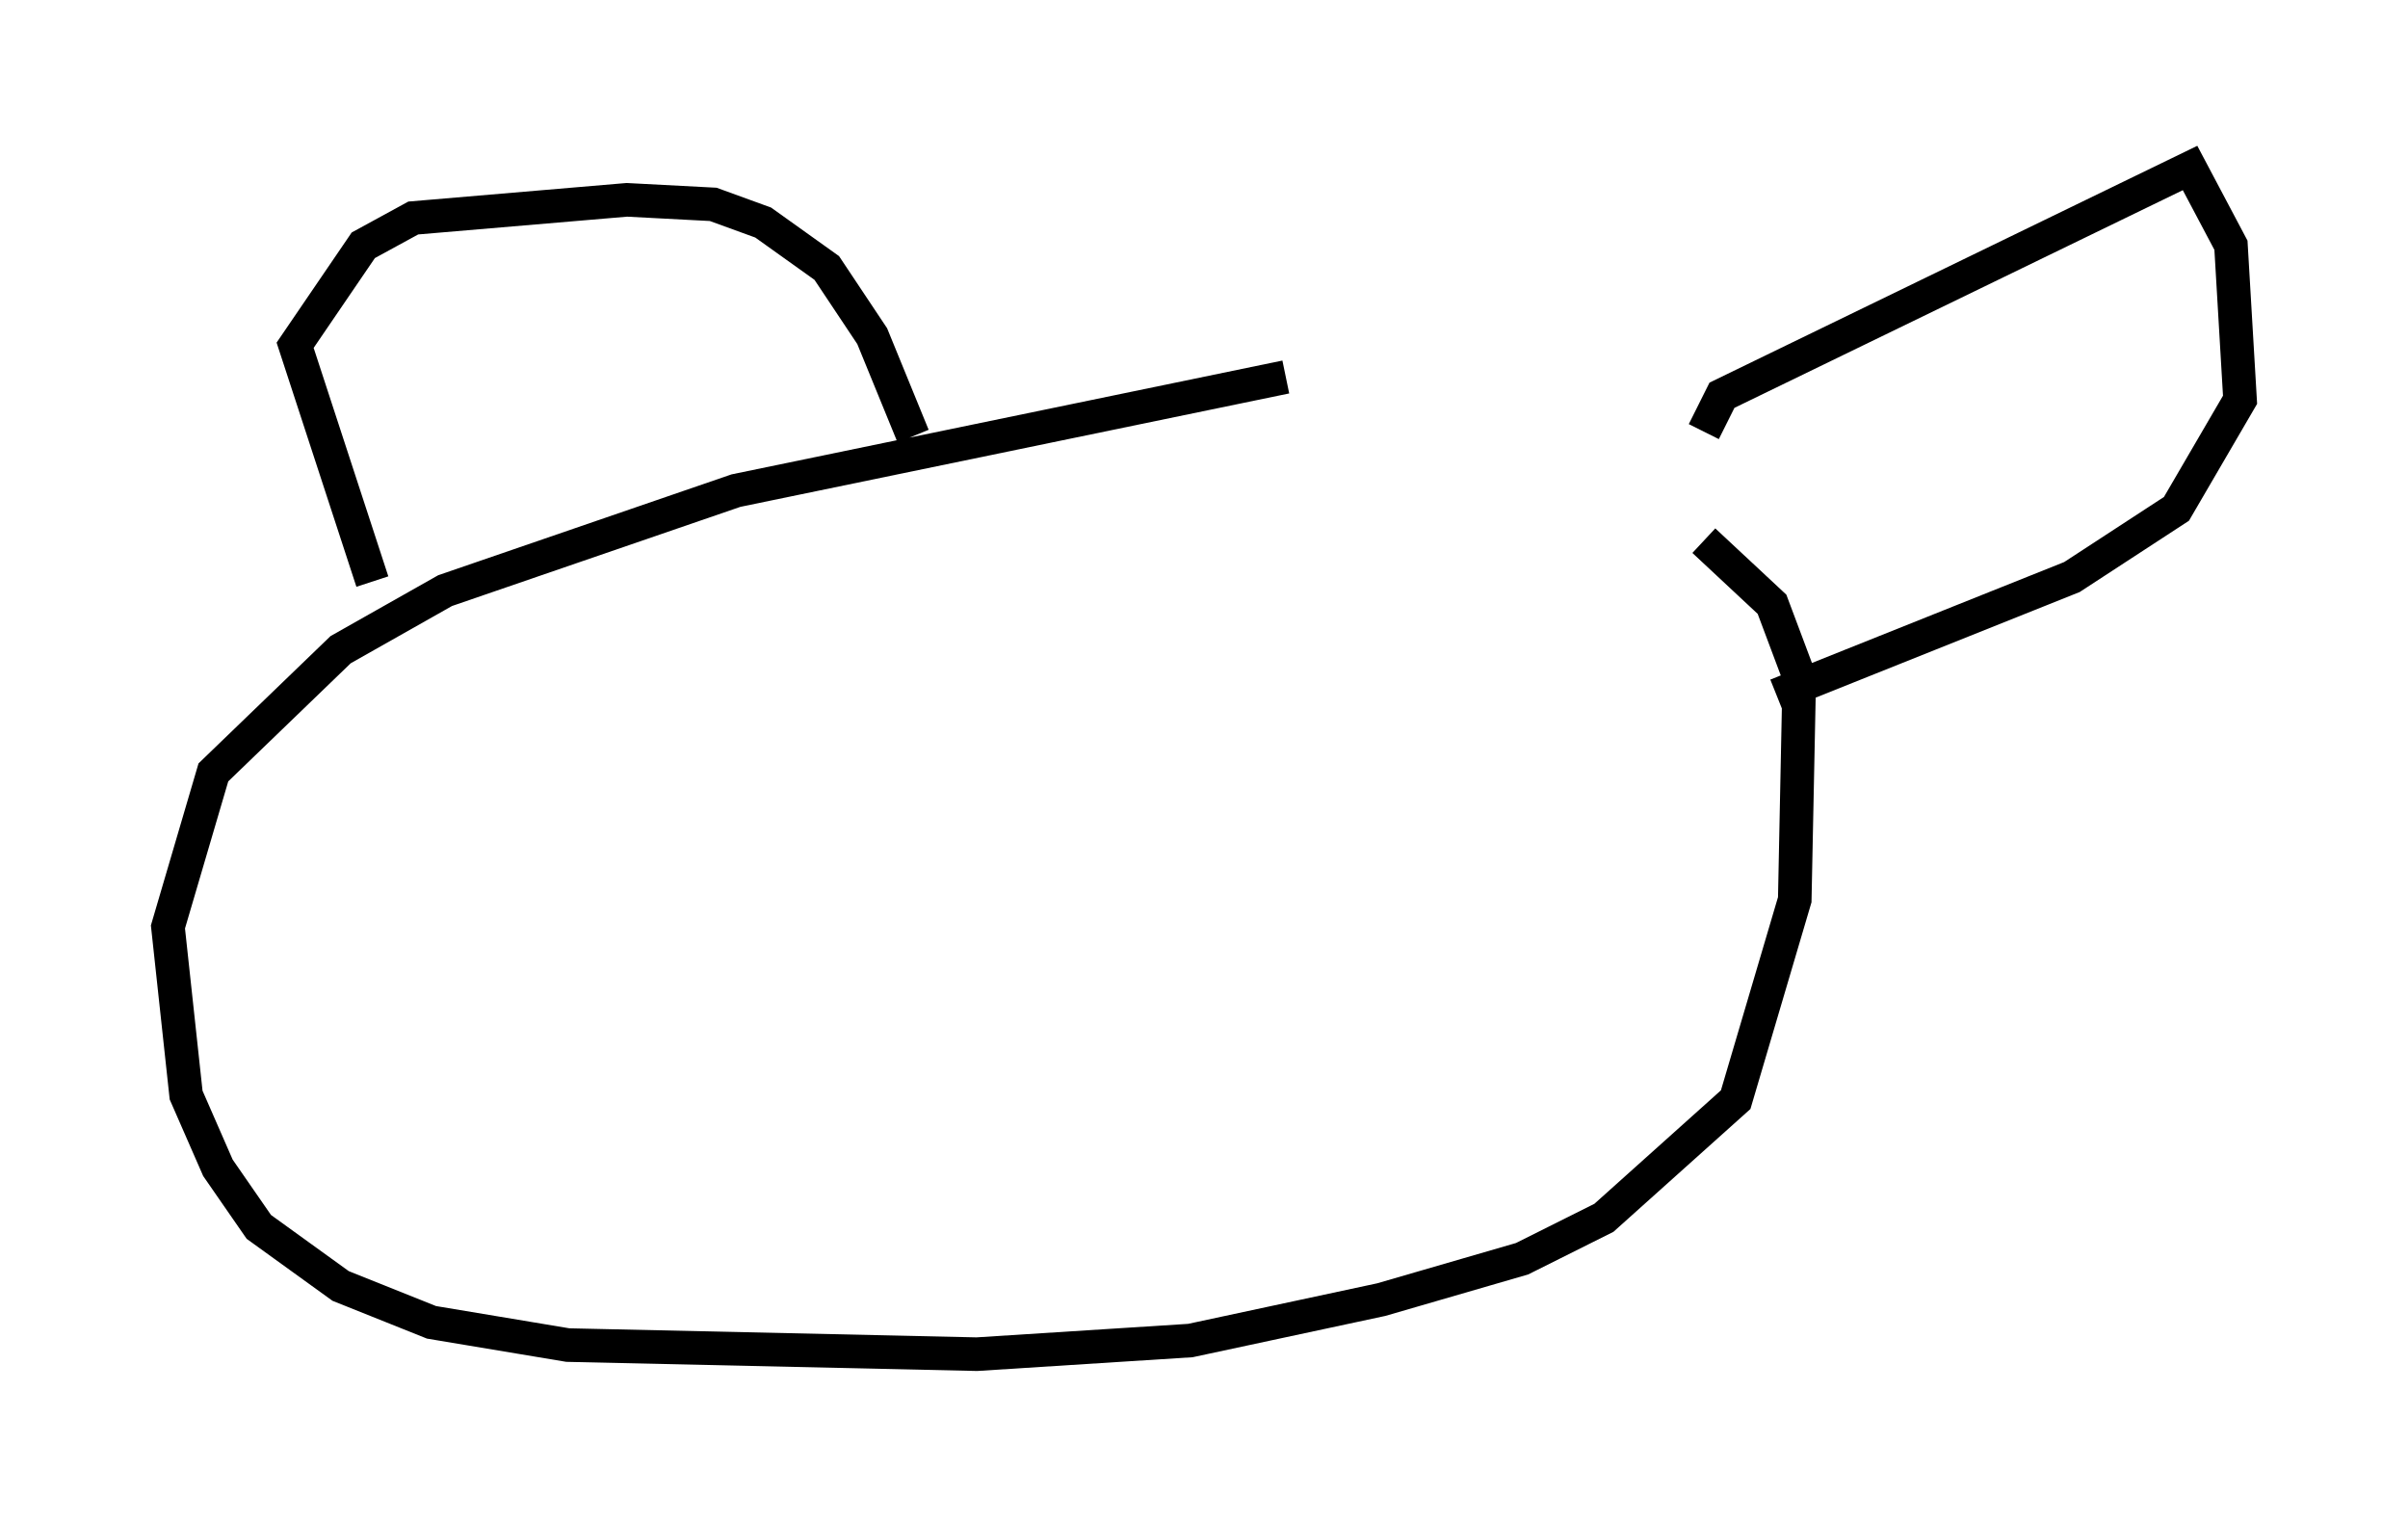 <?xml version="1.0" encoding="utf-8" ?>
<svg baseProfile="full" height="45.318" version="1.1" width="71.704" xmlns="http://www.w3.org/2000/svg" xmlns:ev="http://www.w3.org/2001/xml-events" xmlns:xlink="http://www.w3.org/1999/xlink"><defs /><rect fill="white" height="45.318" width="71.704" x="0" y="0" /><path d="M40.724, 11.225 m-2.436, 0.0 l-16.373, 3.383 -8.66, 2.977 l-3.112, 1.759 -3.789, 3.654 l-1.353, 4.601 0.541, 5.007 l0.947, 2.165 1.218, 1.759 l2.436, 1.759 2.706, 1.083 l4.059, 0.677 12.178, 0.271 l6.36, -0.406 5.683, -1.218 l4.195, -1.218 2.436, -1.218 l3.924, -3.518 1.759, -5.954 l0.135, -6.631 -0.812, -2.165 l-2.03, -1.894 m-39.648, 1.218 l-2.3, -7.036 2.03, -2.977 l1.488, -0.812 6.36, -0.541 l2.571, 0.135 1.488, 0.541 l1.894, 1.353 1.353, 2.03 l1.218, 2.977 m23.545, -0.135 l0.541, -1.083 13.938, -6.766 l1.218, 2.3 0.271, 4.601 l-1.894, 3.248 -3.112, 2.03 l-8.796, 3.518 " fill="none" stroke="black" stroke-width="1" /></svg>